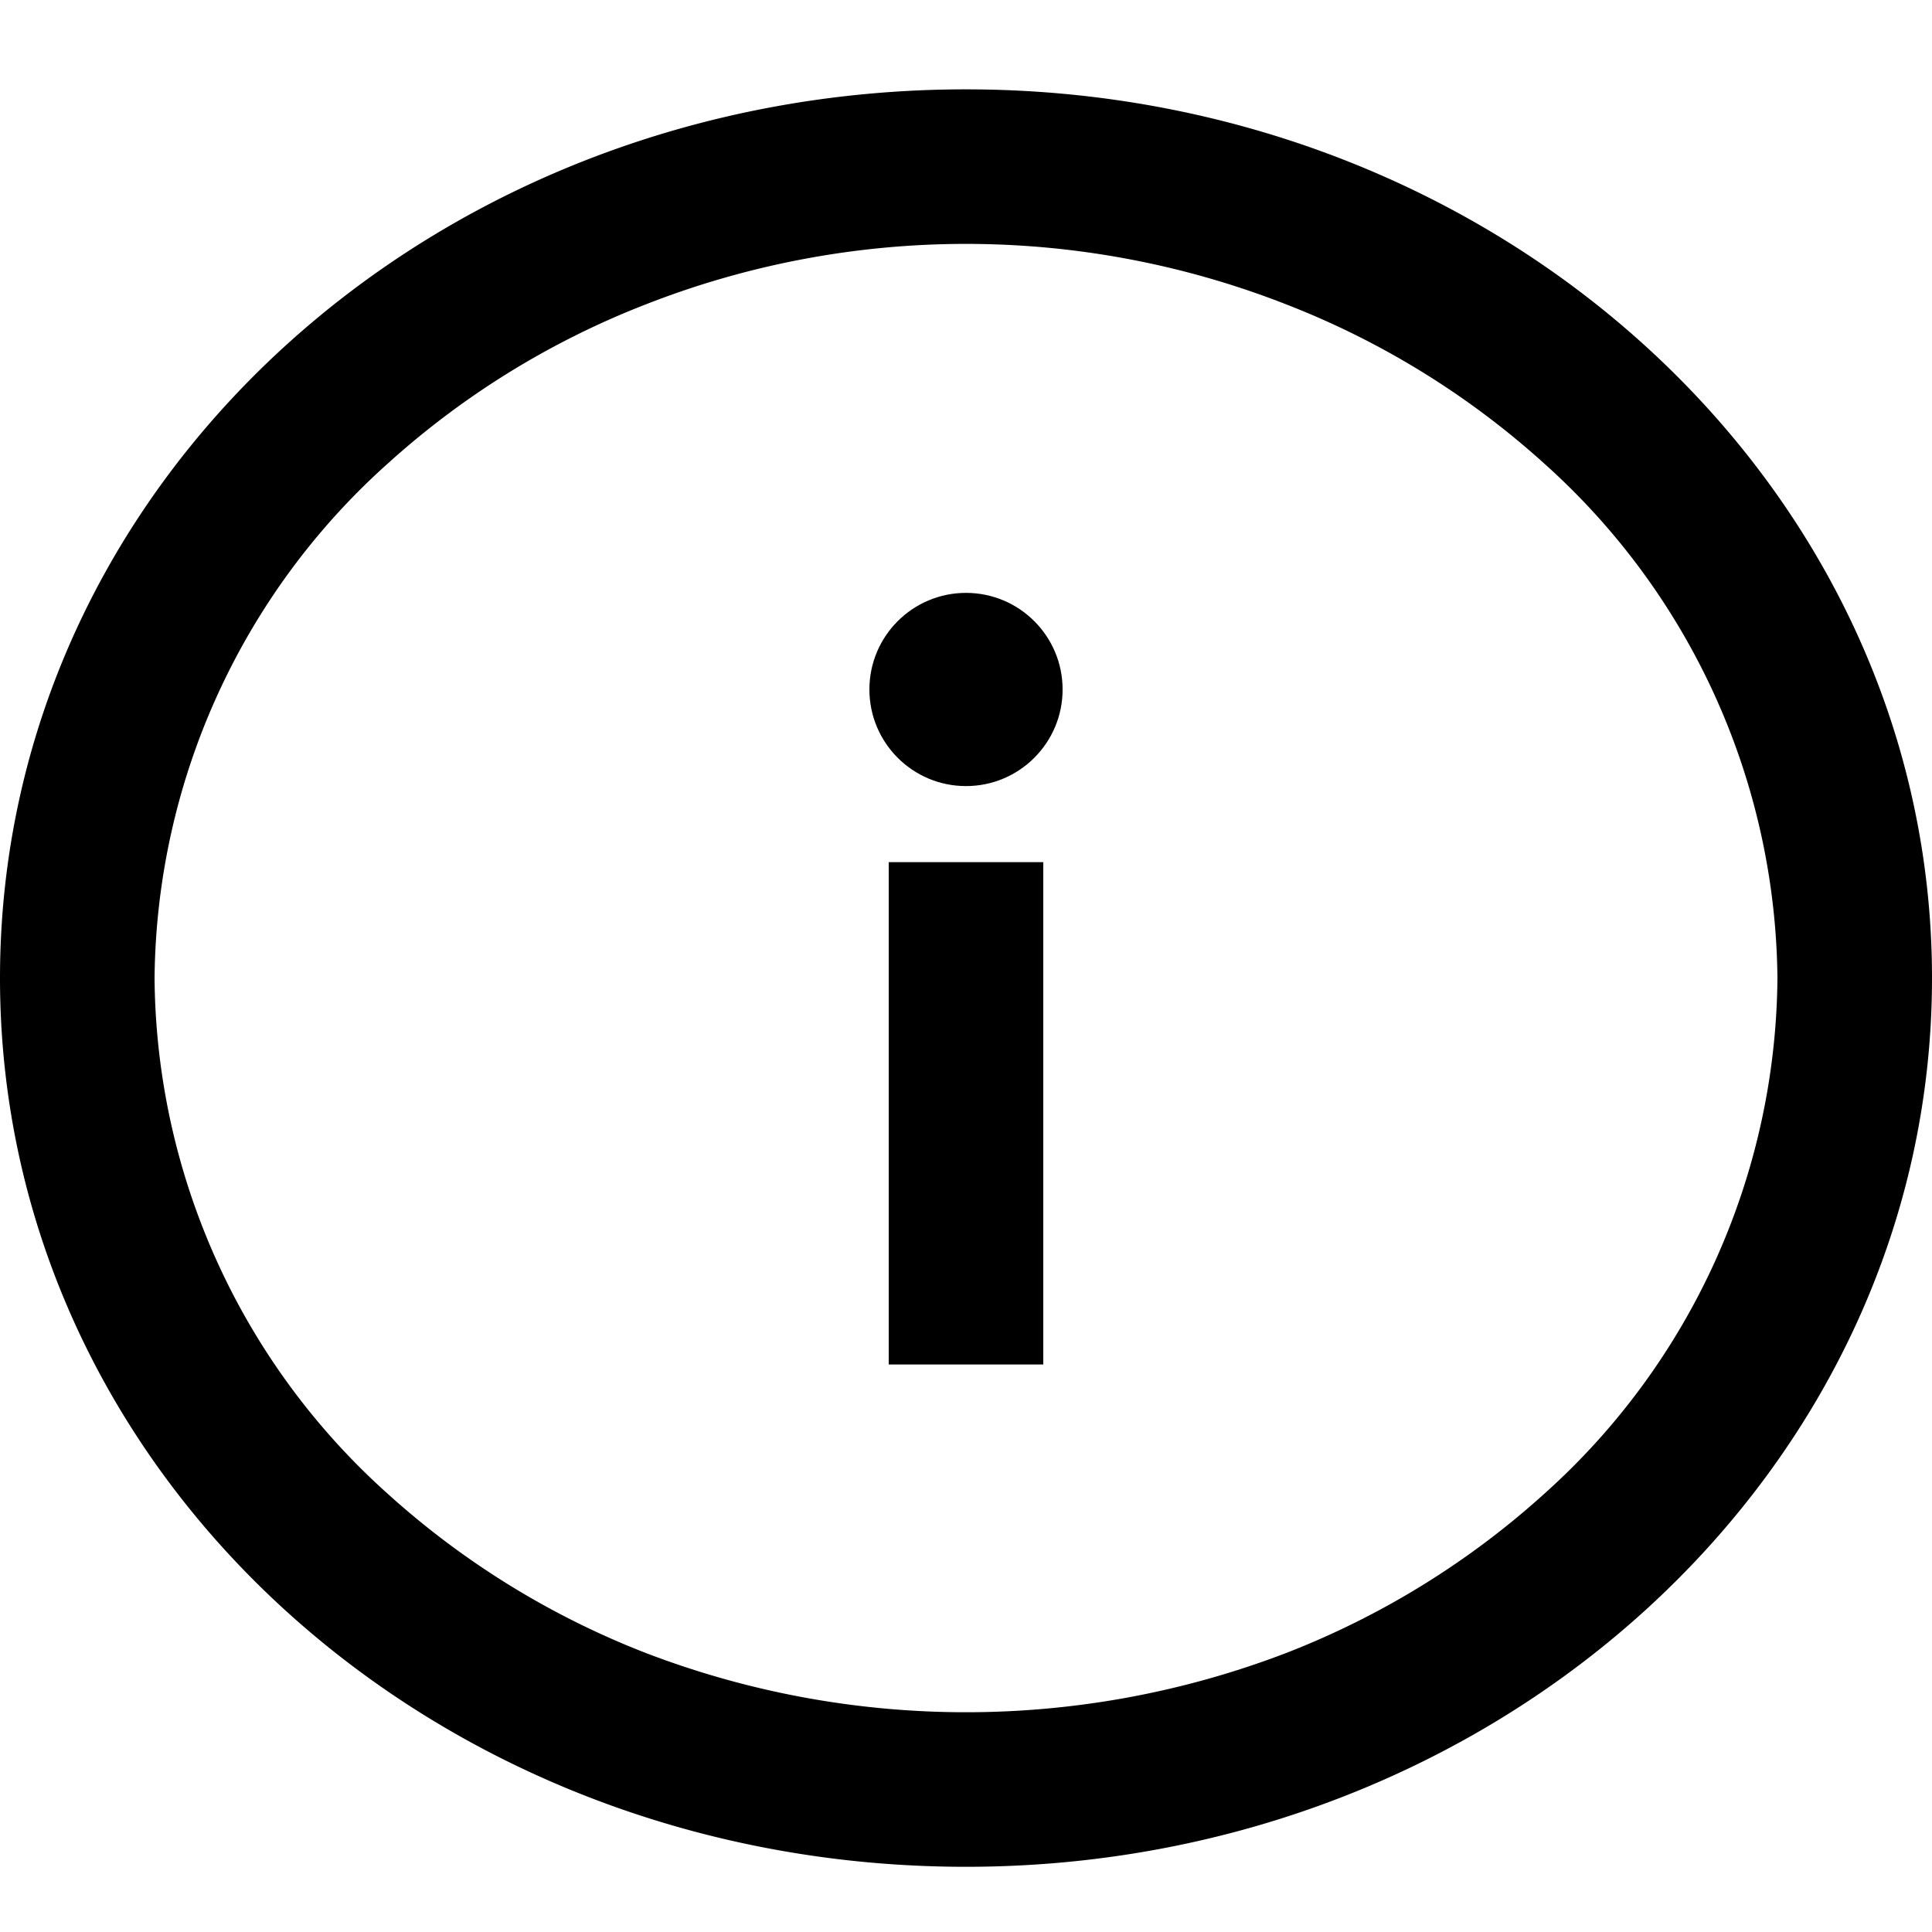 <svg xmlns="http://www.w3.org/2000/svg" width="16" height="16" viewBox="0 0 16 16"><path d="M8 .74C3.58.74 0 4 0 8.1s3.58 7.36 8 7.36 8-3.29 8-7.36S12.42.74 8 .74zm4.79 11.63a6.92 6.92 0 01-2.14 1.32 7.41 7.41 0 01-5.3 0 6.92 6.92 0 01-2.14-1.32A5.79 5.79 0 011.28 8.1a5.79 5.79 0 011.93-4.26 6.92 6.92 0 012.14-1.32 7.27 7.27 0 015.3 0 6.92 6.92 0 012.14 1.32 5.79 5.79 0 011.93 4.26 5.79 5.79 0 01-1.93 4.27z"/><circle cx="8" cy="5.71" r=".8"/><path d="M7.36 7.14h1.28v4.16H7.36z"/></svg>